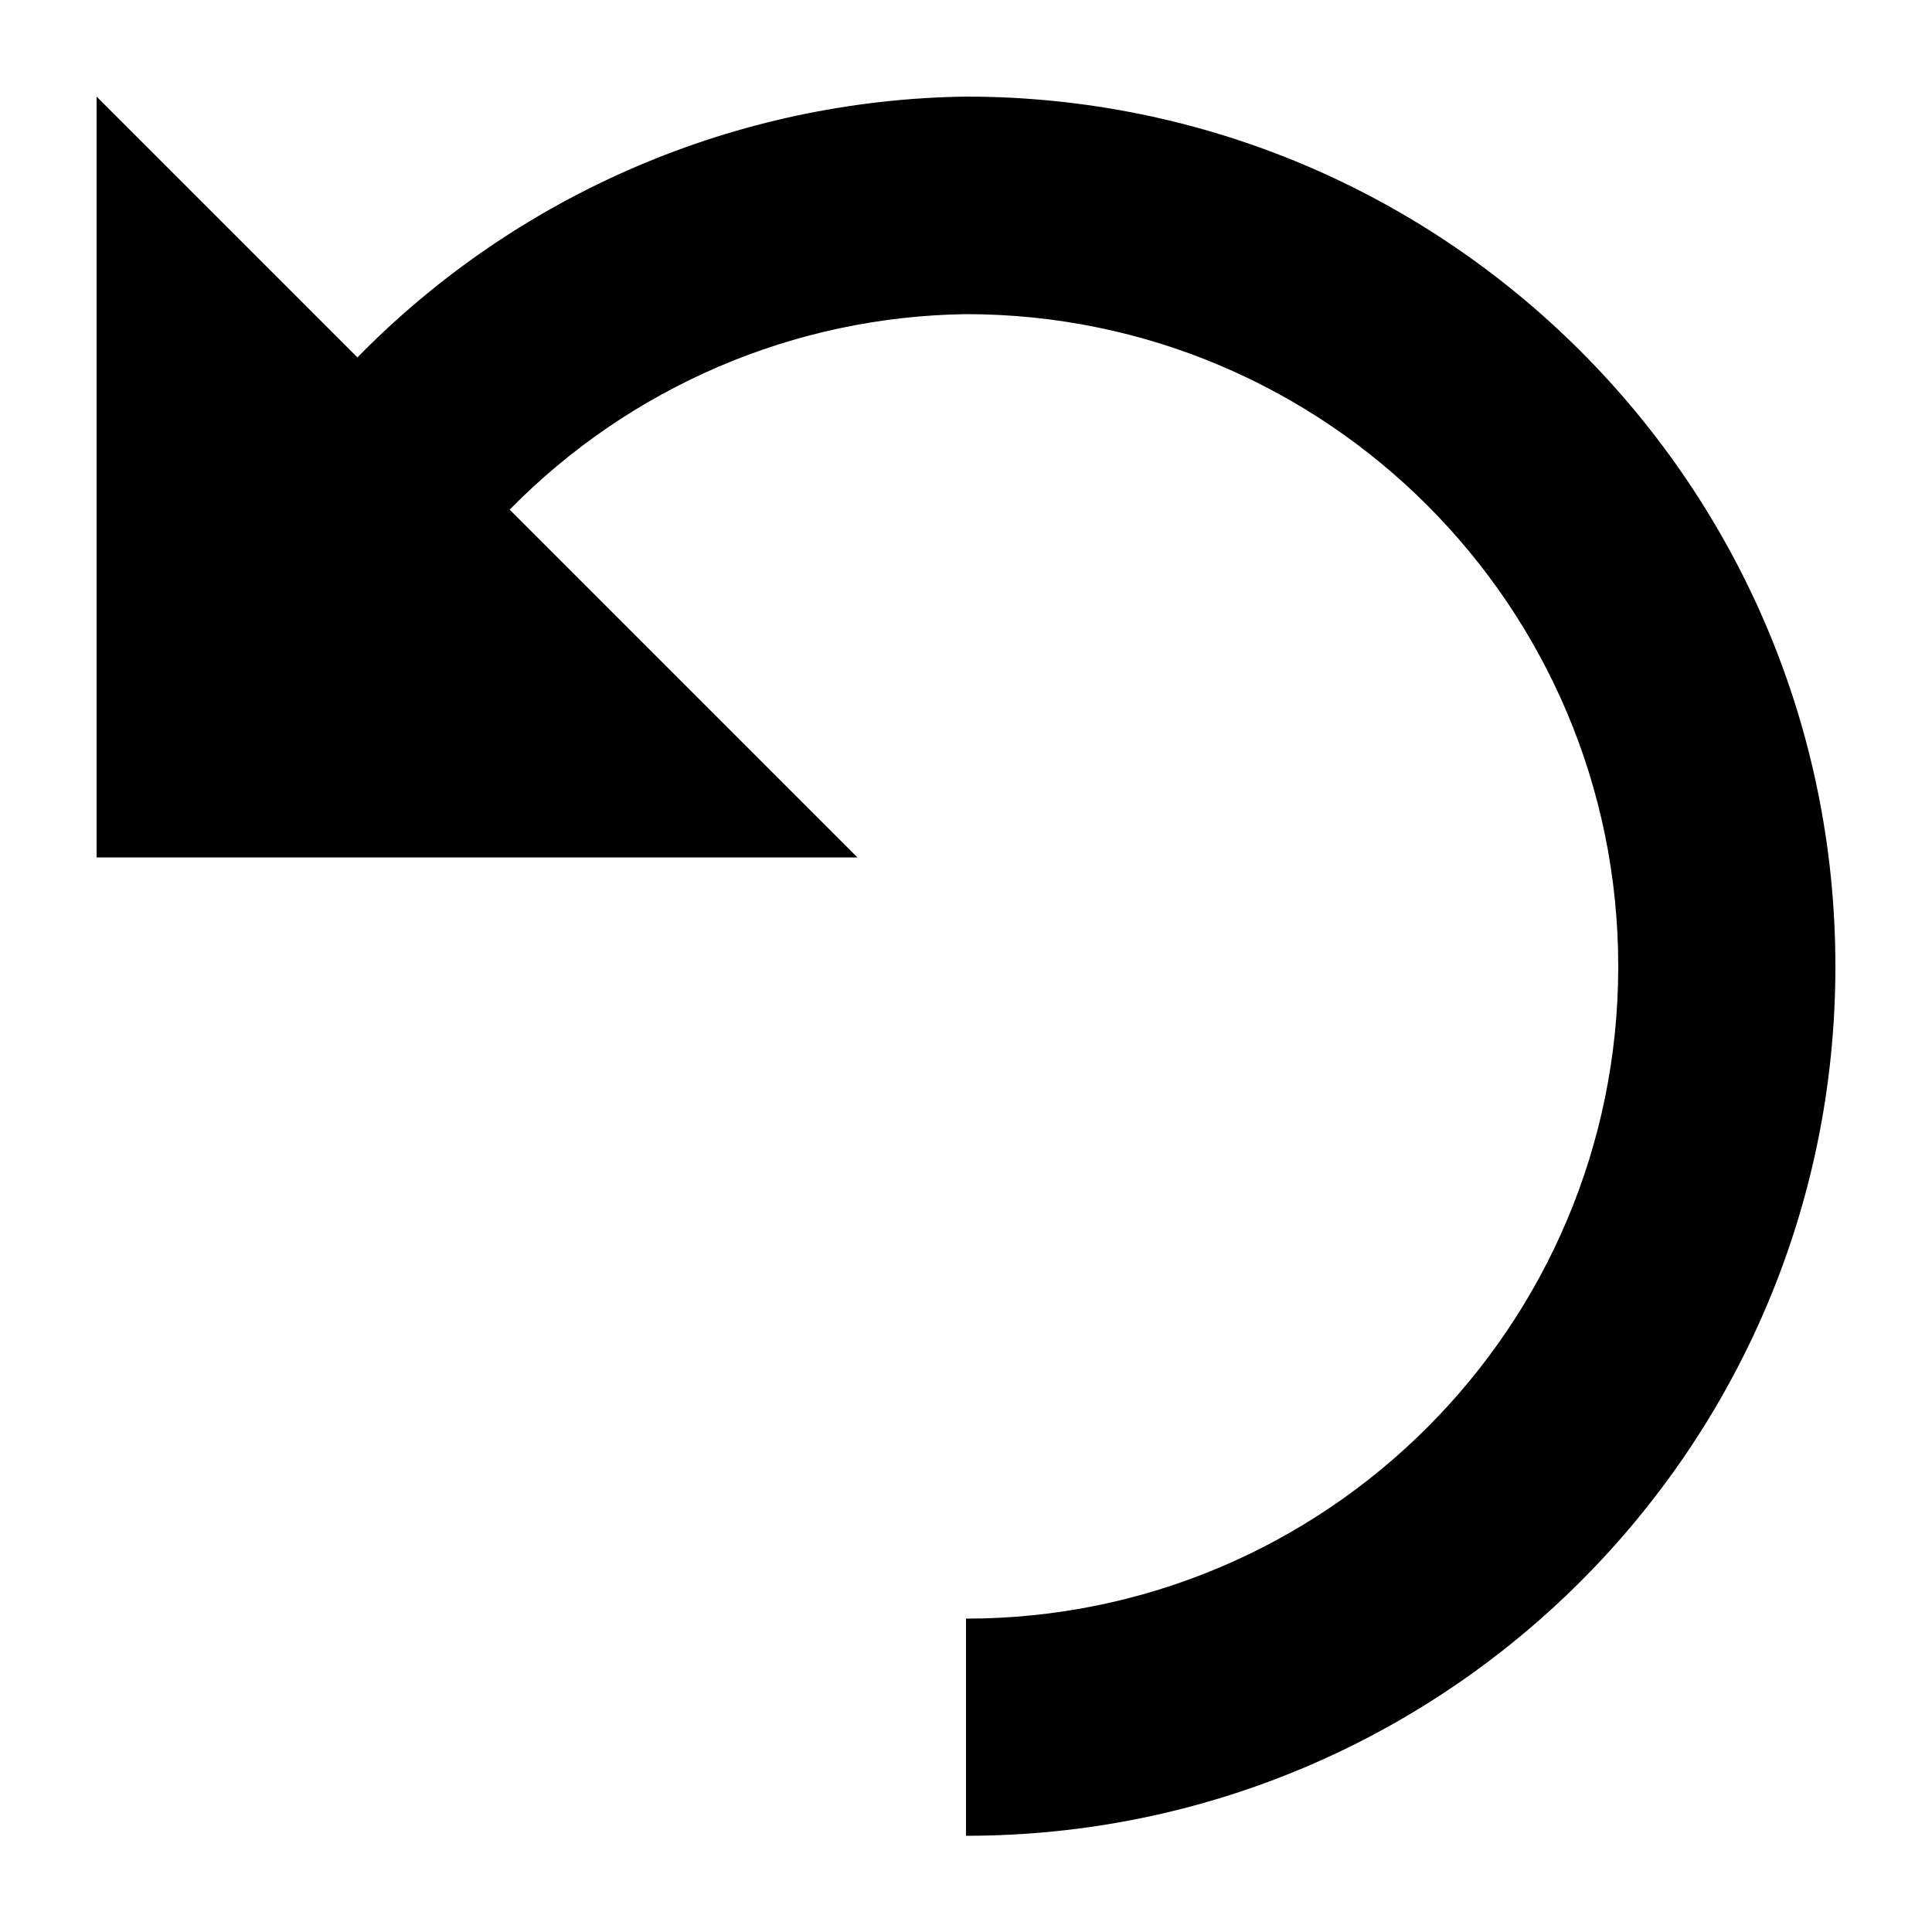 <?xml version="1.0" encoding="UTF-8"?>
<svg id="Layer_1" xmlns="http://www.w3.org/2000/svg" version="1.1" viewBox="0 0 500 500">
  <!-- Generator: Adobe Illustrator 29.1.0, SVG Export Plug-In . SVG Version: 2.1.0 Build 142)  -->
  <defs>
    <style>
      .st0 {
        fill-rule: evenodd;
      }
    </style>
  </defs>
  <path class="st0" d="M250,25c-59.3.8-116,25.1-157.5,67.5L25,25v196.9h196.9l-90-90c31.2-31.8,73.6-50,118.1-50.6,93.2,0,168.8,75.6,168.8,168.8s-75.6,168.8-168.8,168.8v56.2c124.3,0,225-100.7,225-225S374.3,25,250,25"/>
</svg>